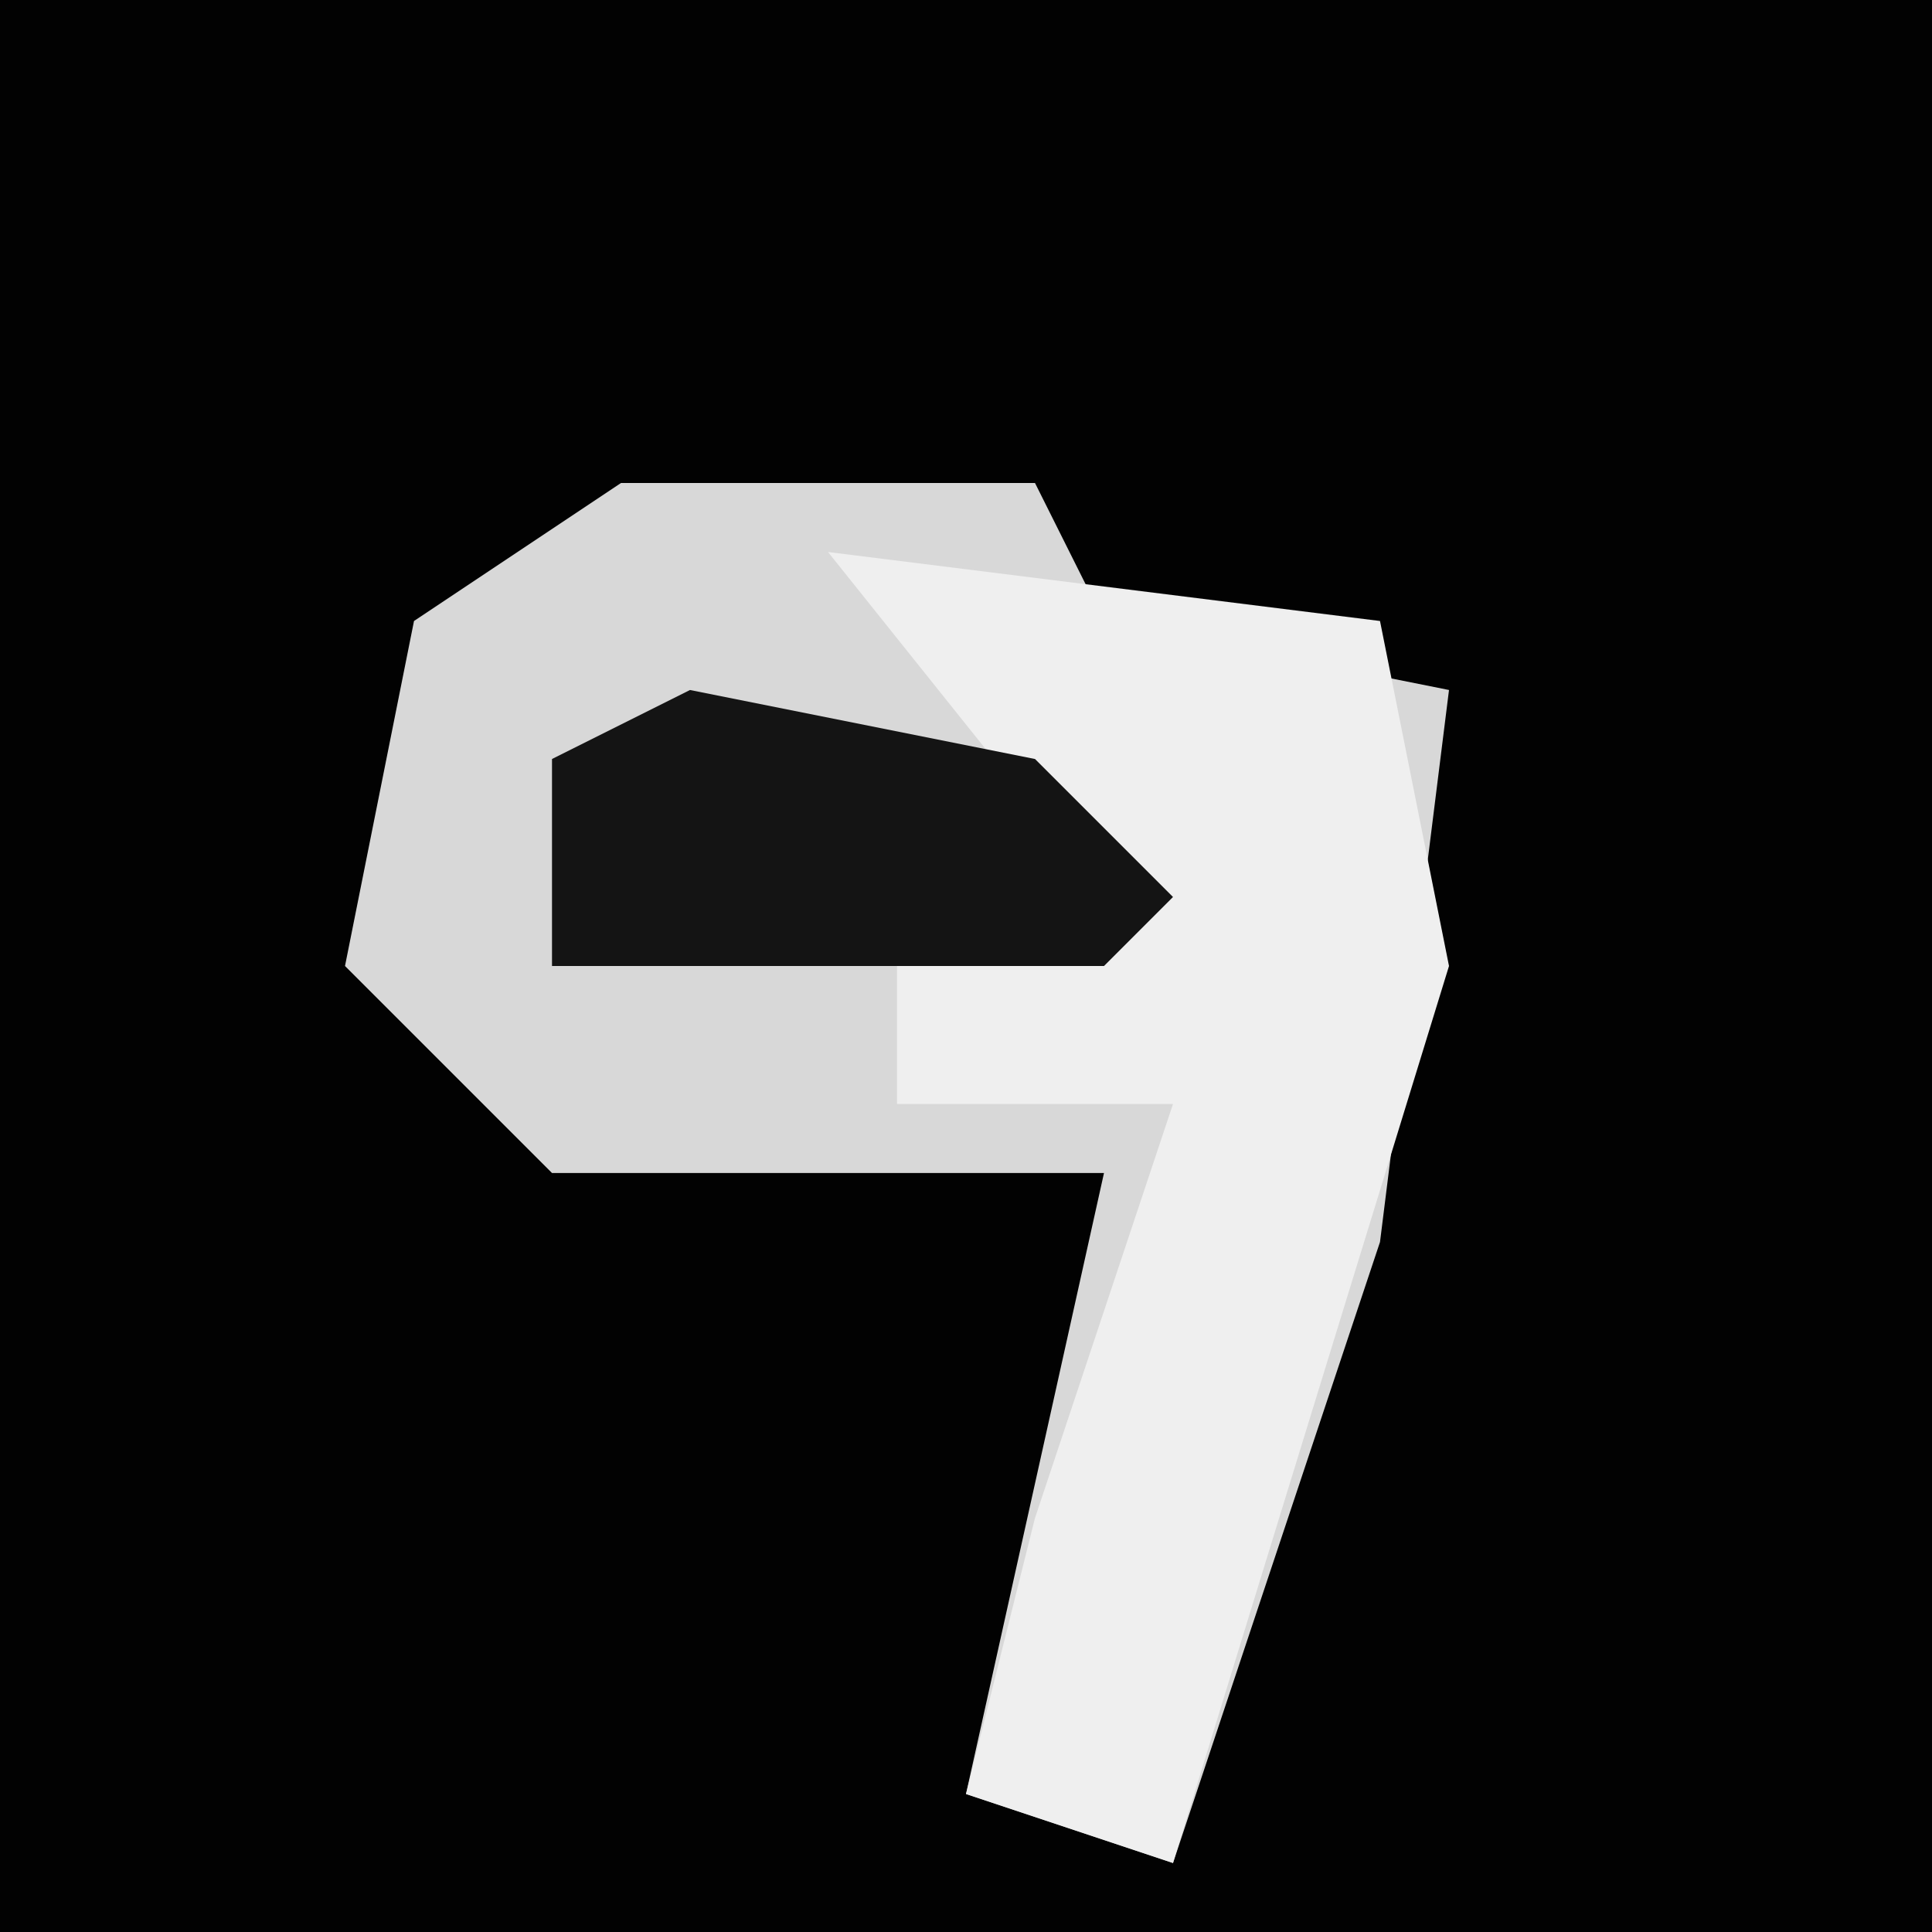 <?xml version="1.0" encoding="UTF-8"?>
<svg version="1.1" xmlns="http://www.w3.org/2000/svg" width="28" height="28">
<path d="M0,0 L28,0 L28,28 L0,28 Z " fill="#020202" transform="translate(0,0)"/>
<path d="M0,0 L6,0 L7,2 L12,3 L11,11 L8,20 L5,19 L7,10 L-1,10 L-4,7 L-3,2 Z " fill="#D8D8D8" transform="translate(9,7)"/>
<path d="M0,0 L8,1 L9,6 L5,19 L2,18 L3,14 L5,8 L1,8 L1,6 L4,5 Z " fill="#EFEFEF" transform="translate(12,8)"/>
<path d="M0,0 L5,1 L7,3 L6,4 L-2,4 L-2,1 Z " fill="#141414" transform="translate(10,10)"/>
</svg>
